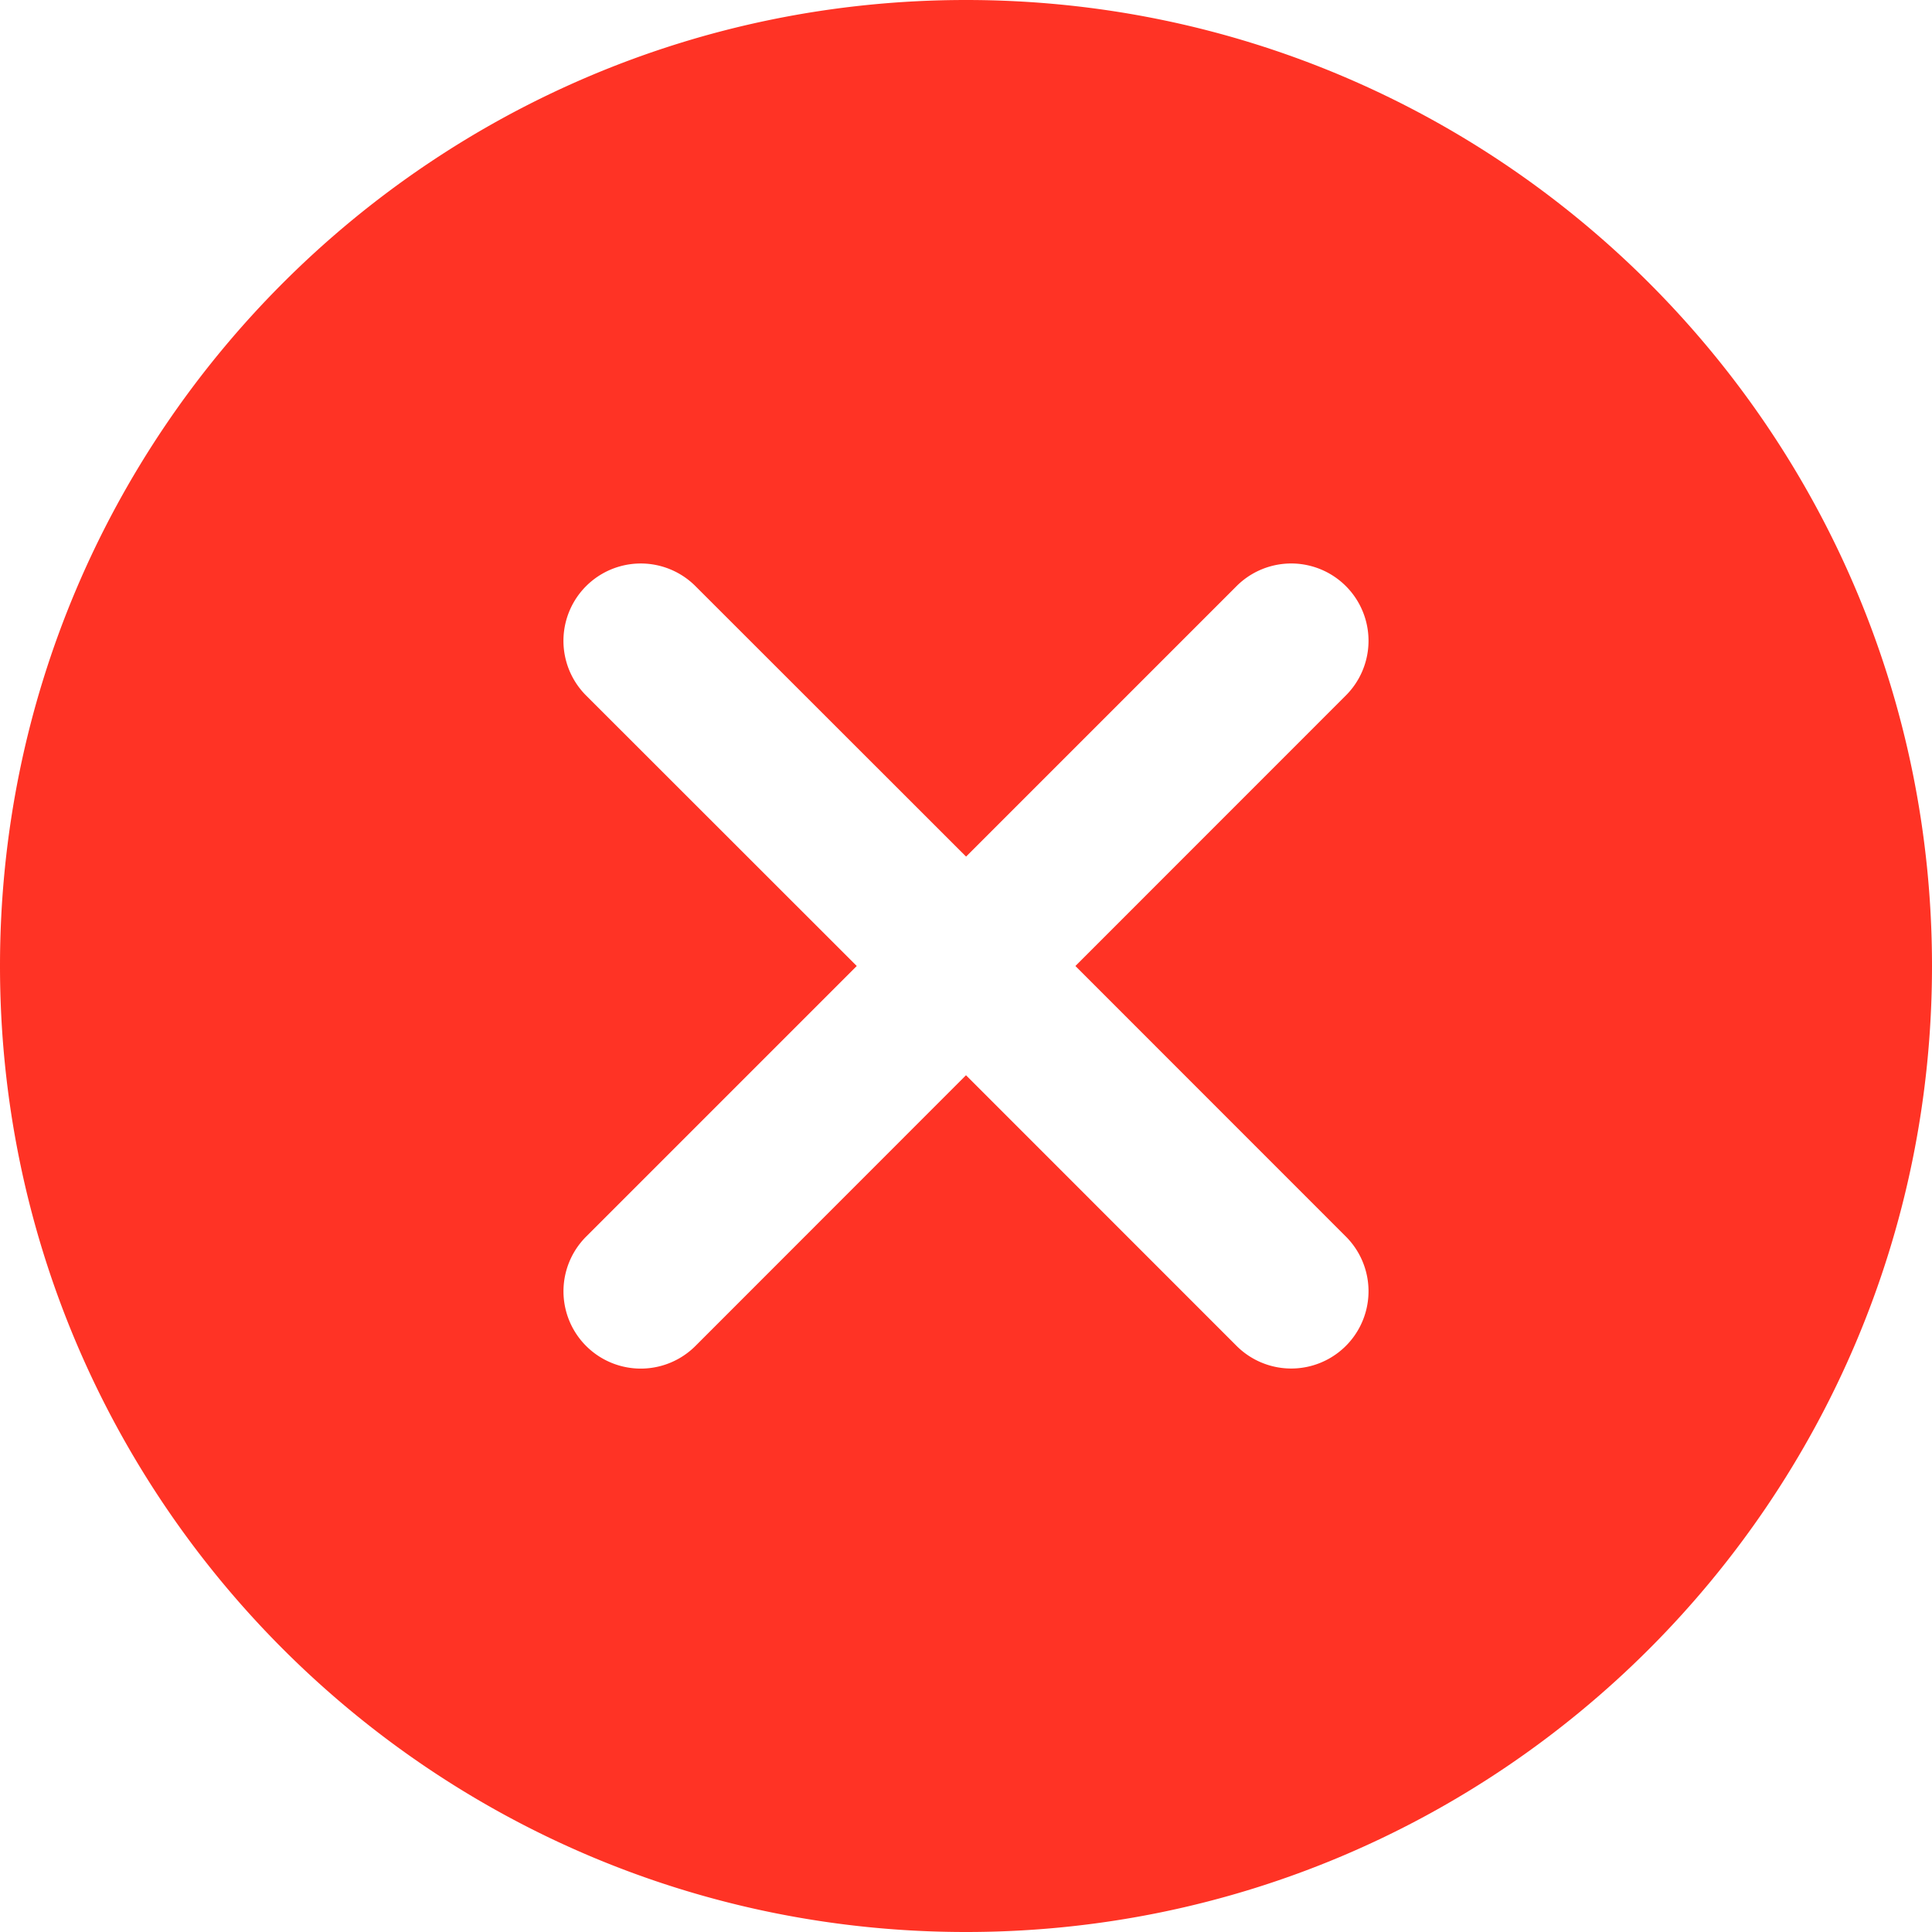 <?xml version="1.0" standalone="no"?><!DOCTYPE svg PUBLIC "-//W3C//DTD SVG 1.1//EN" "http://www.w3.org/Graphics/SVG/1.1/DTD/svg11.dtd"><svg t="1737886696907" class="icon" viewBox="0 0 1024 1024" version="1.1" xmlns="http://www.w3.org/2000/svg" p-id="7255" xmlns:xlink="http://www.w3.org/1999/xlink" width="32" height="32"><path d="M512 0c282.752 0 512 229.248 512 512s-229.248 512-512 512S0 794.752 0 512 229.248 0 512 0zM368.597 310.656A40.96 40.96 0 1 0 310.656 368.64l143.445 143.36-143.445 143.445a40.96 40.96 0 1 0 57.941 57.941L512 569.899l143.403 143.445a40.96 40.96 0 1 0 57.941-57.941L569.984 512l143.36-143.403a40.96 40.96 0 1 0-57.941-57.941l-143.36 143.36z" fill="#FF3325" p-id="7256"></path></svg>